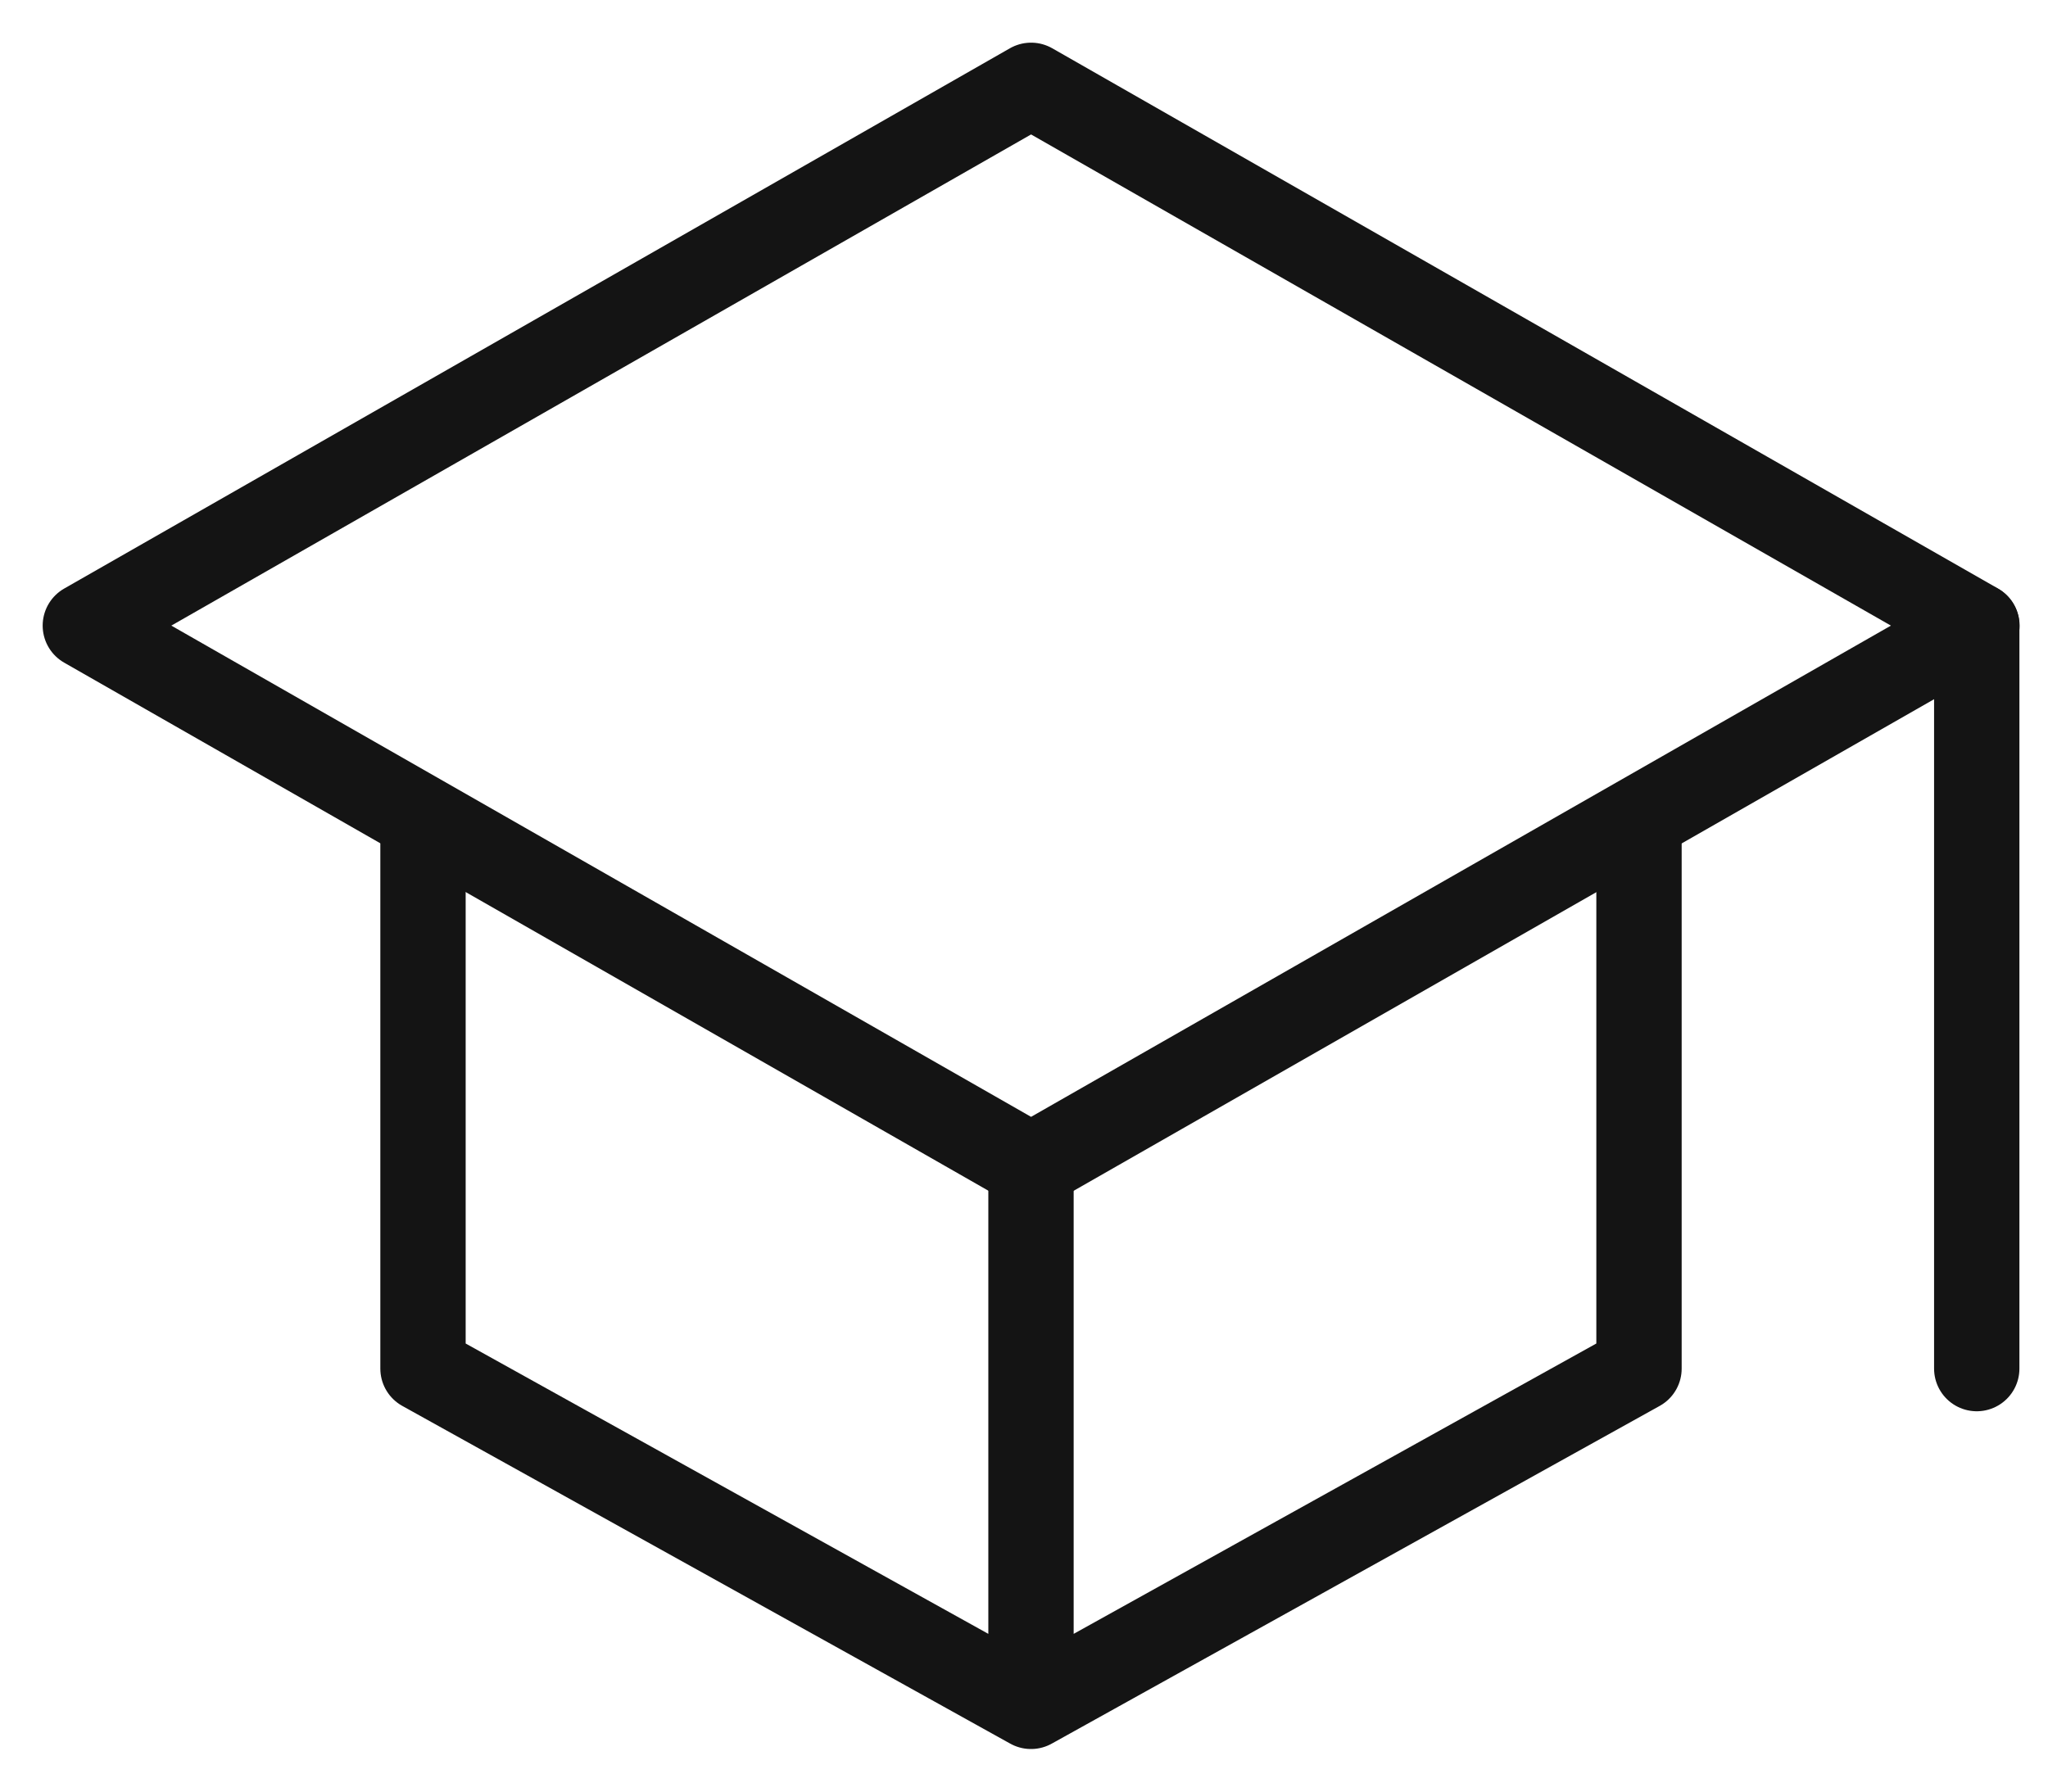 <svg width="24" height="21" viewBox="0 0 24 21" fill="none" xmlns="http://www.w3.org/2000/svg">
<path d="M1 7.333L12.083 1L23.167 7.333L12.083 13.667L1 7.333Z" stroke="#141414" stroke-linecap="round" stroke-linejoin="round"/>
<path d="M4.957 9.709V16.042L12.082 20.001M12.082 20.001L19.207 16.042V9.709M12.082 20.001V13.667M23.165 16.042V7.334" stroke="#141414" stroke-linecap="round" stroke-linejoin="round"/>
</svg>
